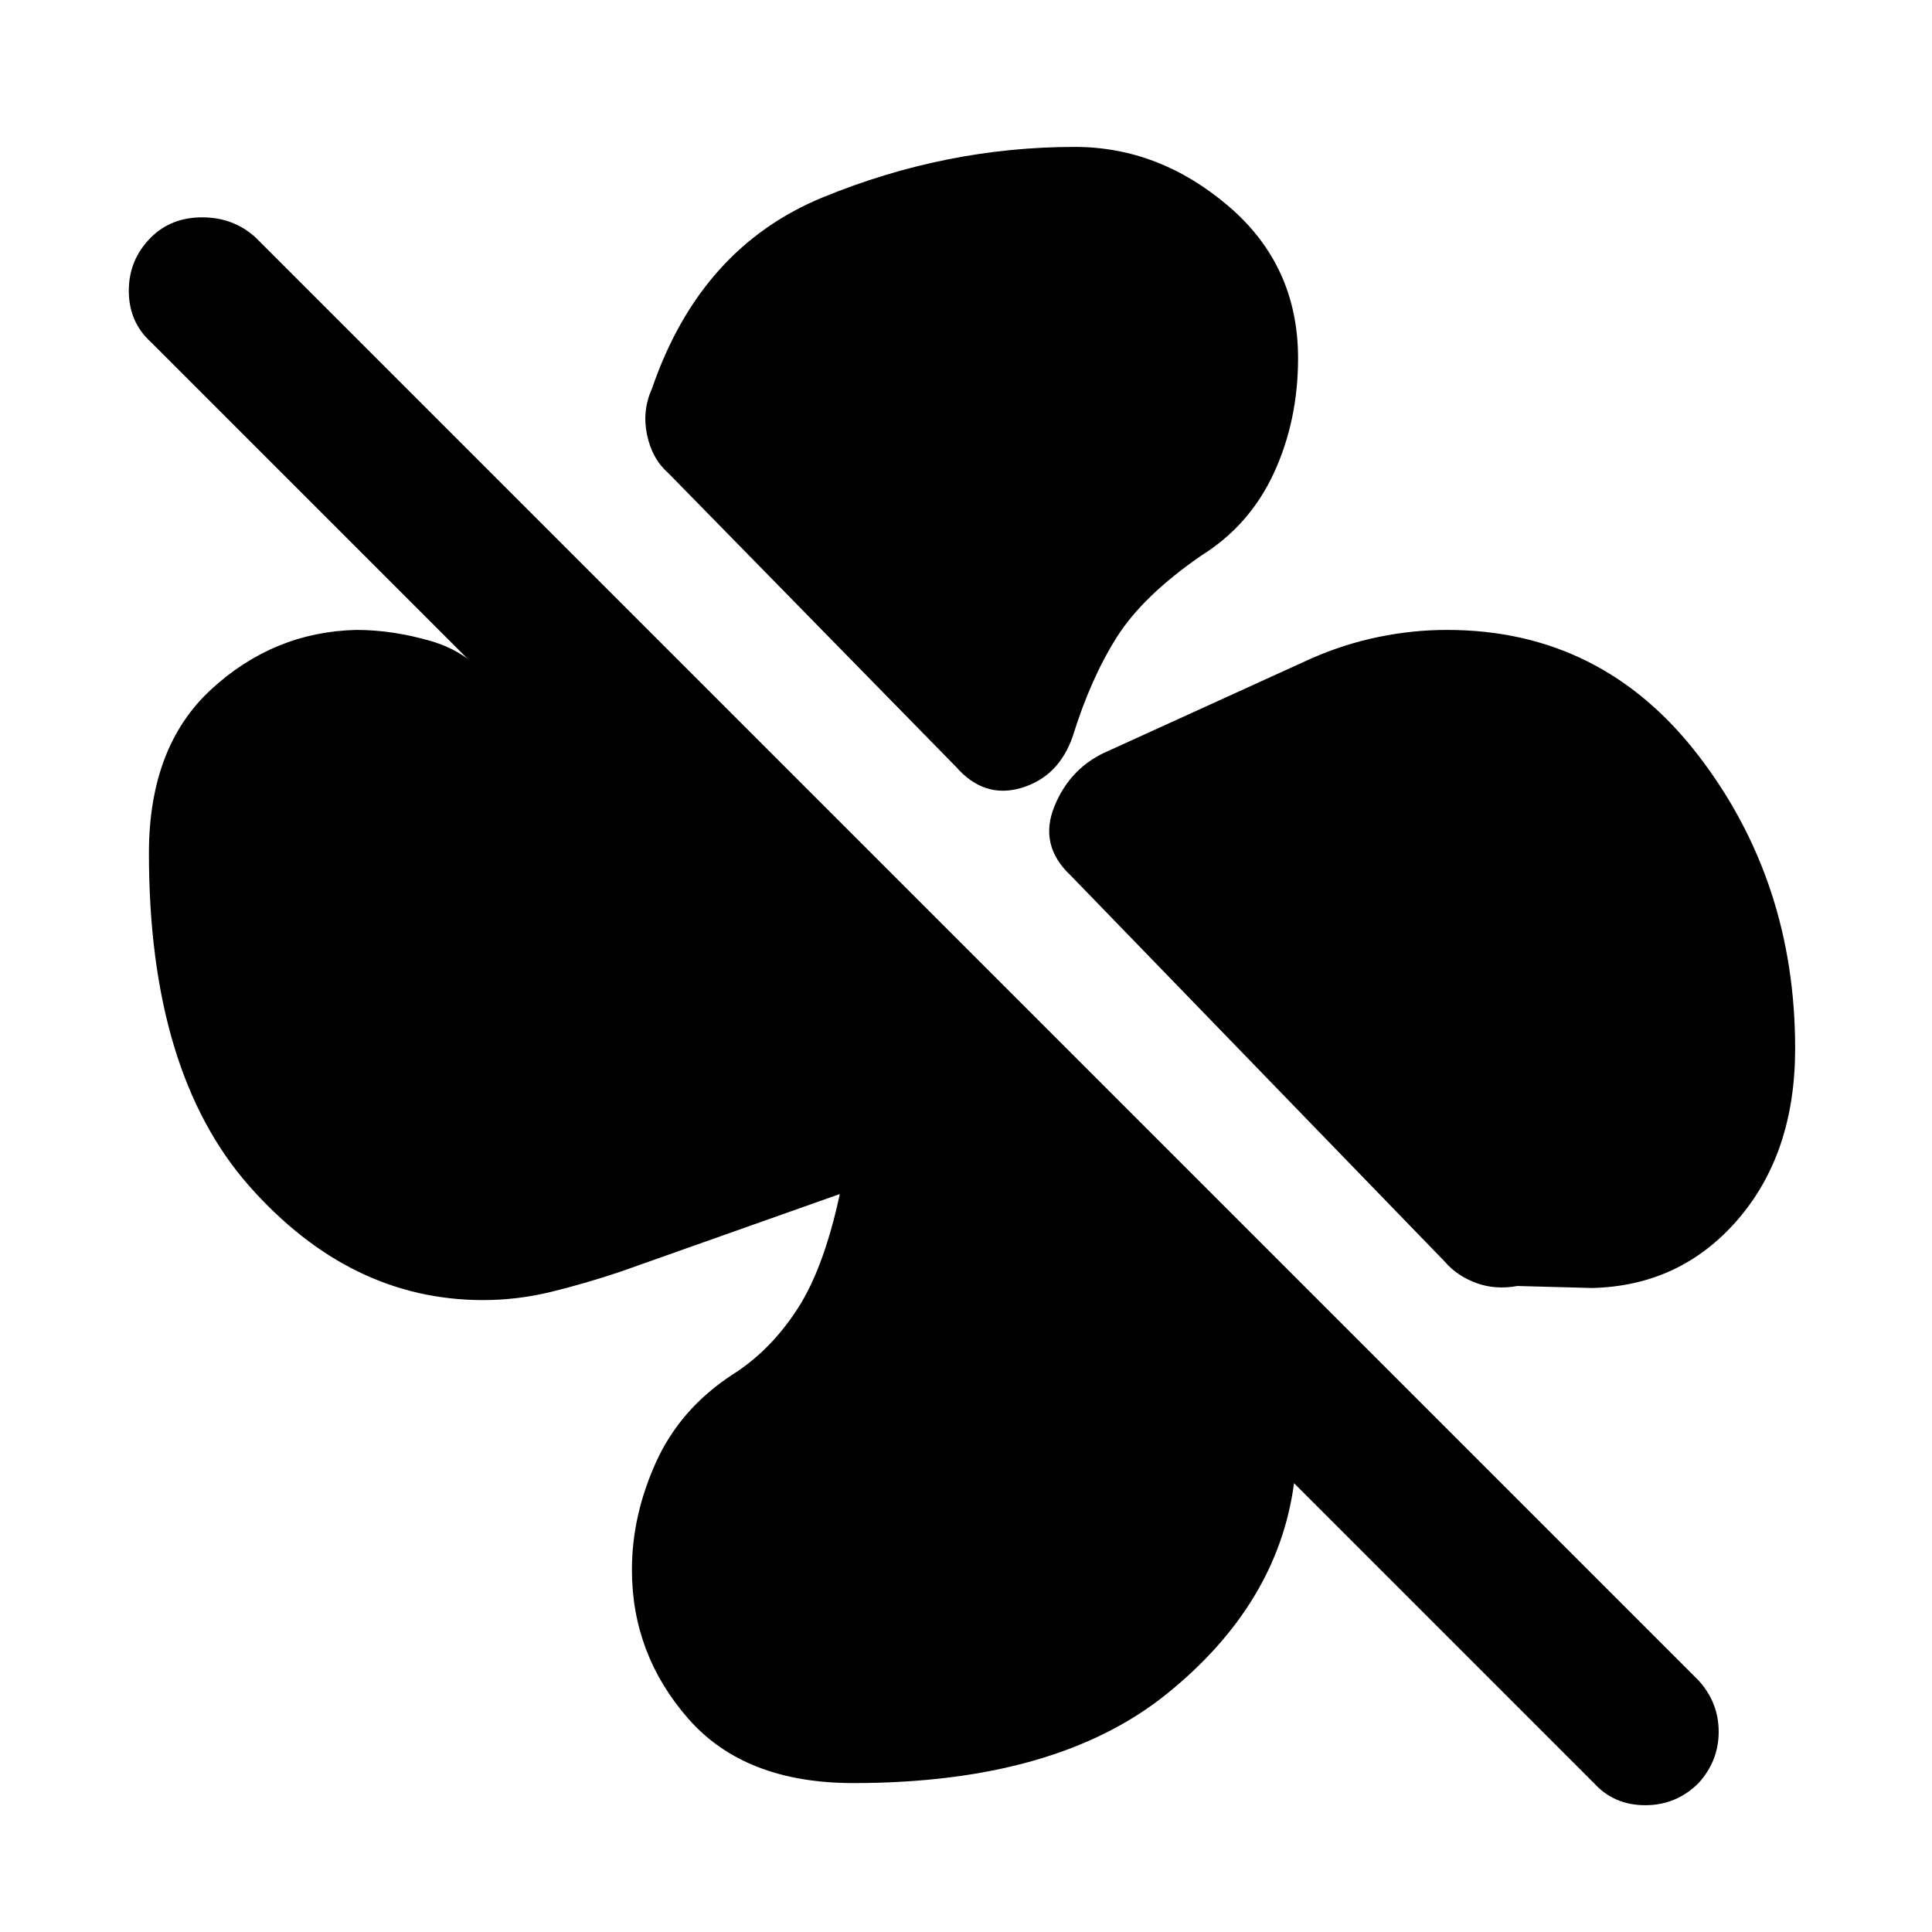 <svg xmlns="http://www.w3.org/2000/svg" height="48" viewBox="0 -960 960 960" width="48"><path d="M645-782q0 31-12 57t-36 41q-29 20-42 40.5T533-594q-7 20-25.5 25.5T475-579L332-725q-8-7-10.5-19t2.5-23q24-70 85-95t125-25q42 0 76.5 29.5T645-782Zm74 135q77 0 125 62.5T892-439q0 52-28.5 85T791-320l-37-1q-11 2-20.5-1.5T718-333L532-525q-16-15-8-34.5t27-27.5l101-46q16-7 33-10.5t34-3.5ZM424-74q-54 0-82-32t-28-74q0-27 12-53.5t38-43.5q19-12 32.5-33t21.5-60q1 0 1.5.5l1.5 1.5-113 40q-18 6-34.5 10t-33.5 4q-66 0-116-56.5T74-536q0-53 31-81.5t72-29.5q18 0 37 5.5t30 20.5L75-790q-11-10-11-25.5T75-842q10-10 25.5-10t26.5 10l717 717q10 11 10 25.5T844-74q-11 11-26.5 11T792-74L643-223q-8 60-63 104.5T424-74Z"/></svg>